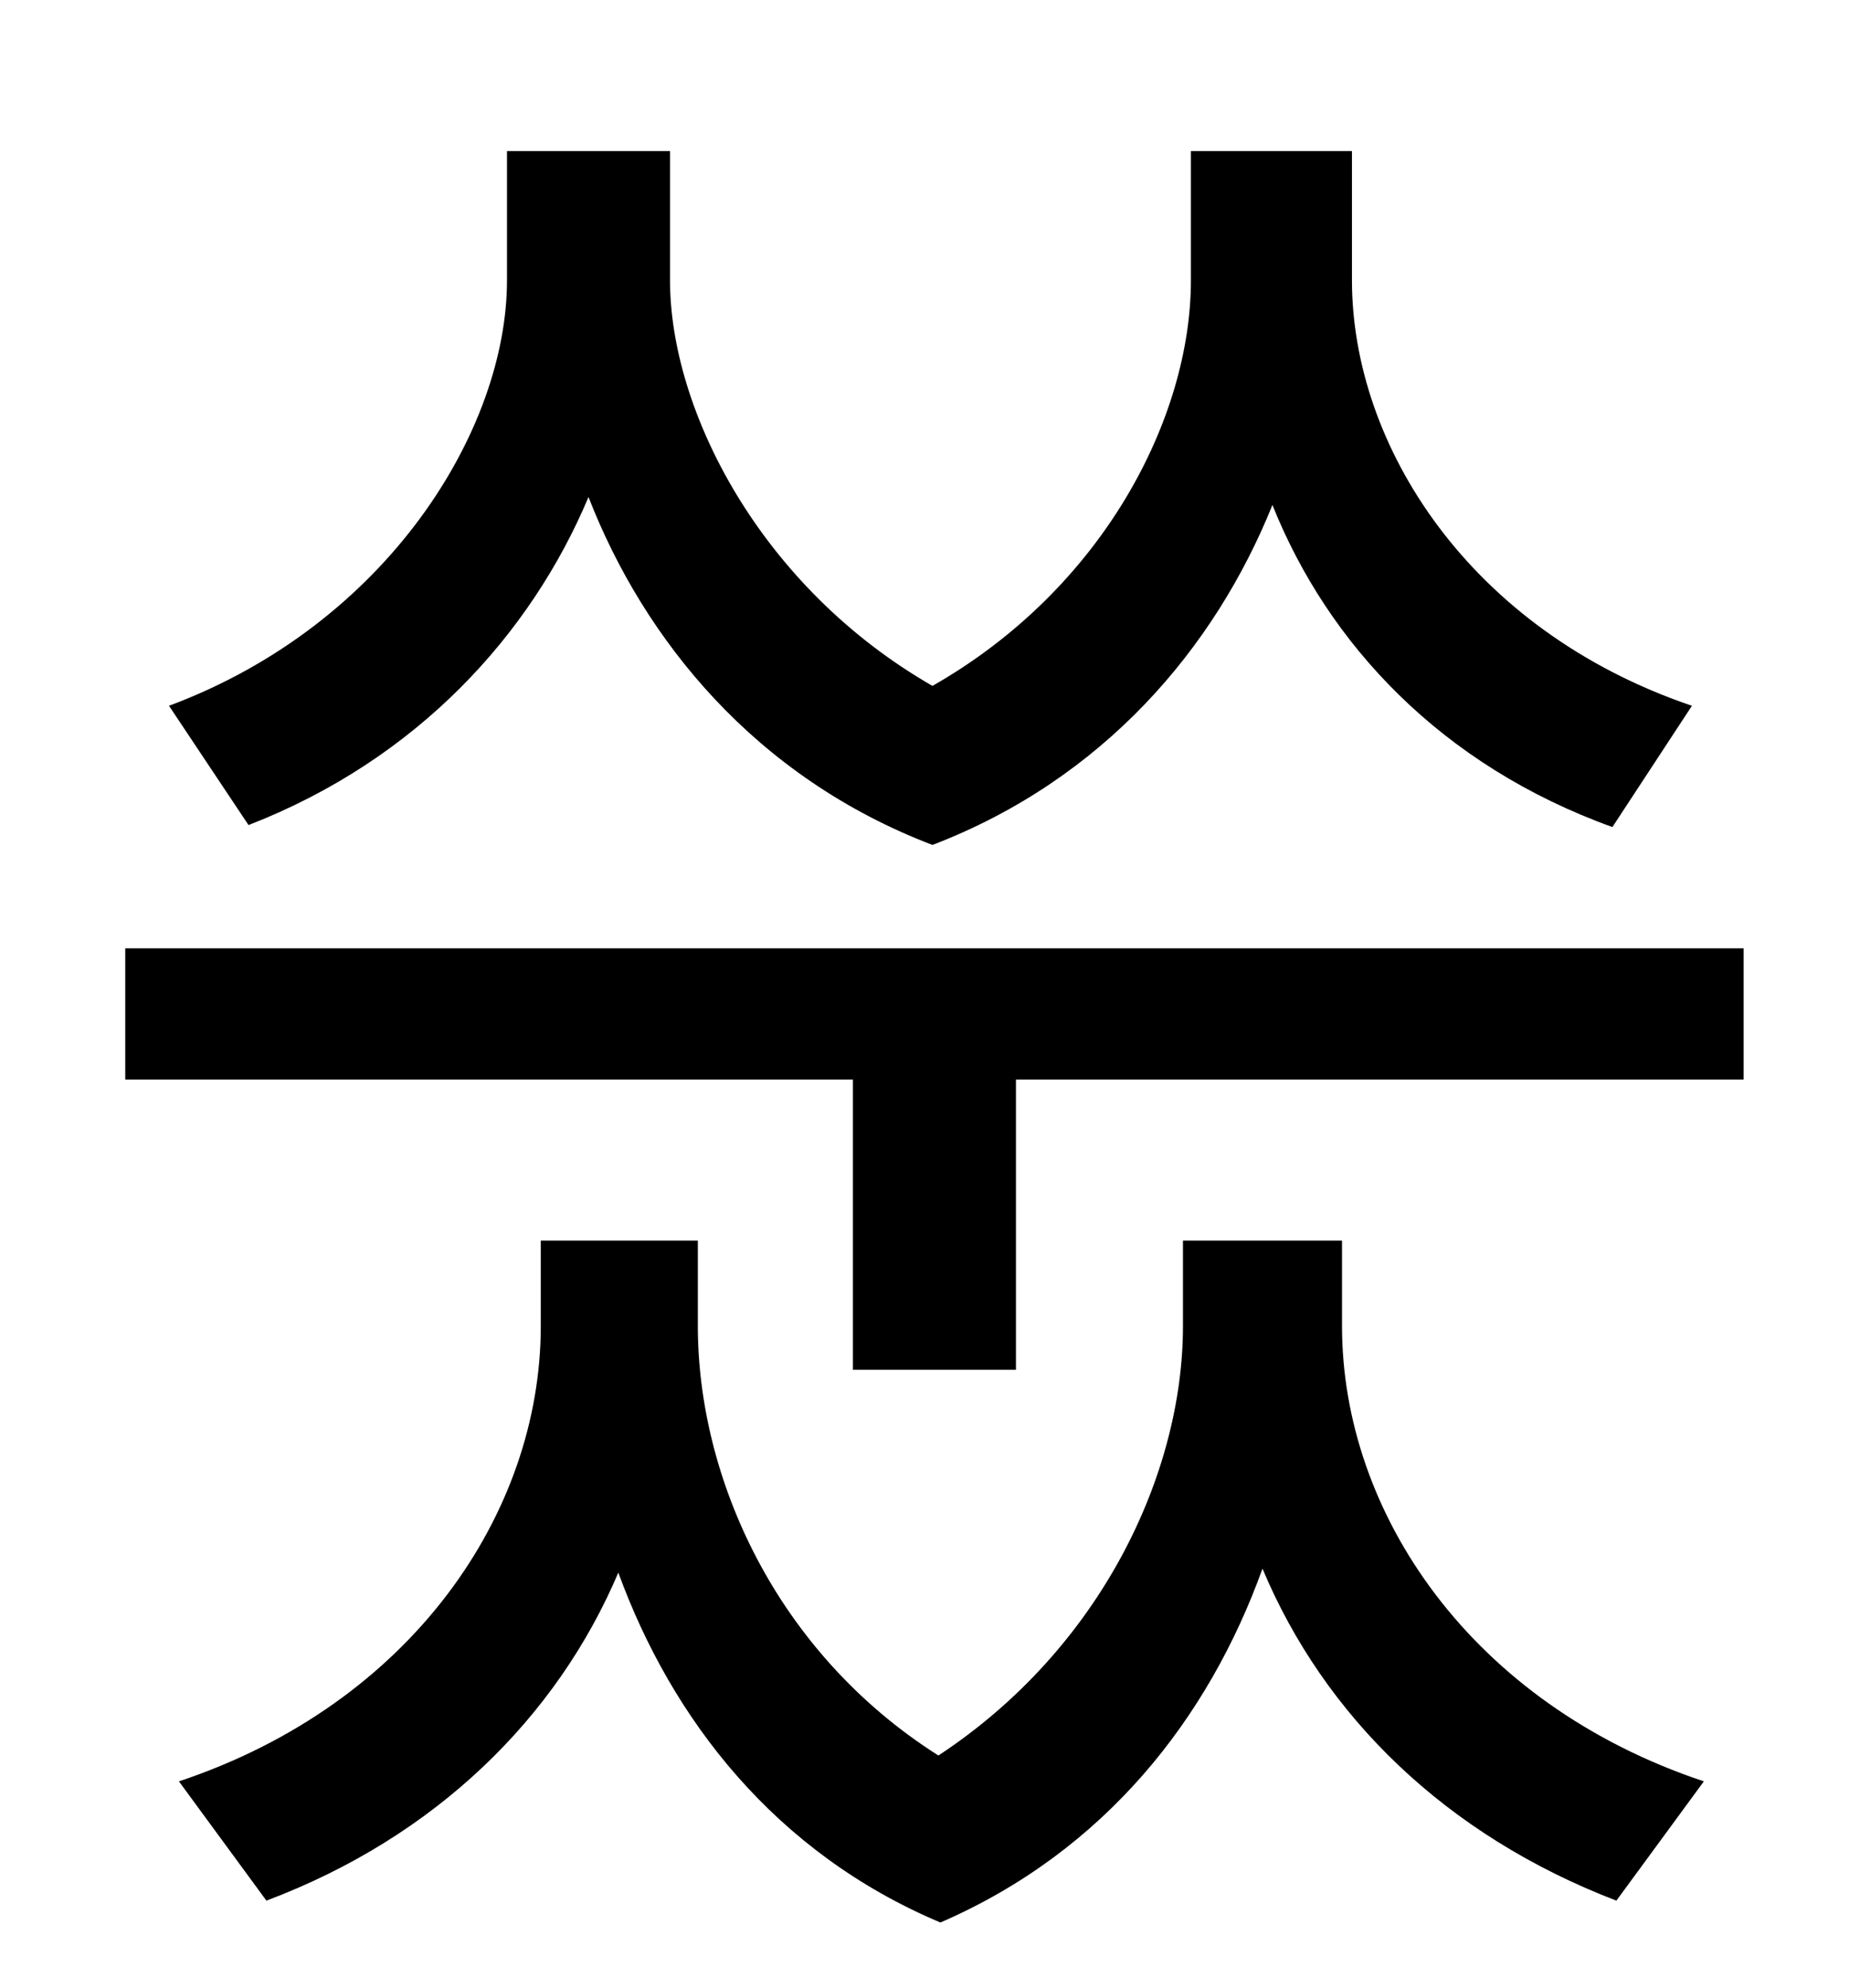 <?xml version="1.0" standalone="no"?>
<!DOCTYPE svg PUBLIC "-//W3C//DTD SVG 1.1//EN" "http://www.w3.org/Graphics/SVG/1.1/DTD/svg11.dtd" >
<svg xmlns="http://www.w3.org/2000/svg" xmlns:xlink="http://www.w3.org/1999/xlink" version="1.1" viewBox="-10 0 930 1000">
   <path fill="currentColor"
d="M841 355l-40 61c-86 -31 -143 -92 -171 -162c-29 72 -85 138 -171 171c-89 -34 -145 -103 -173 -175c-29 69 -86 132 -171 165l-40 -60c110 -41 170 -139 170 -214v-65h82v65c0 65 45 154 132 204c86 -49 130 -135 130 -204v-65h81v65c0 83 59 176 171 214zM665 624v43
c0 94 65 190 182 229l-44 60c-86 -33 -147 -93 -178 -167c-27 75 -79 142 -162 178c-83 -35 -135 -102 -162 -176c-31 73 -92 133 -177 165l-44 -60c117 -39 182 -135 182 -229v-43h79v43c0 76 39 164 121 216c82 -54 123 -142 123 -216v-43h80zM53 477h814v66h-366v146h-82
v-146h-366v-66z" />
</svg>
